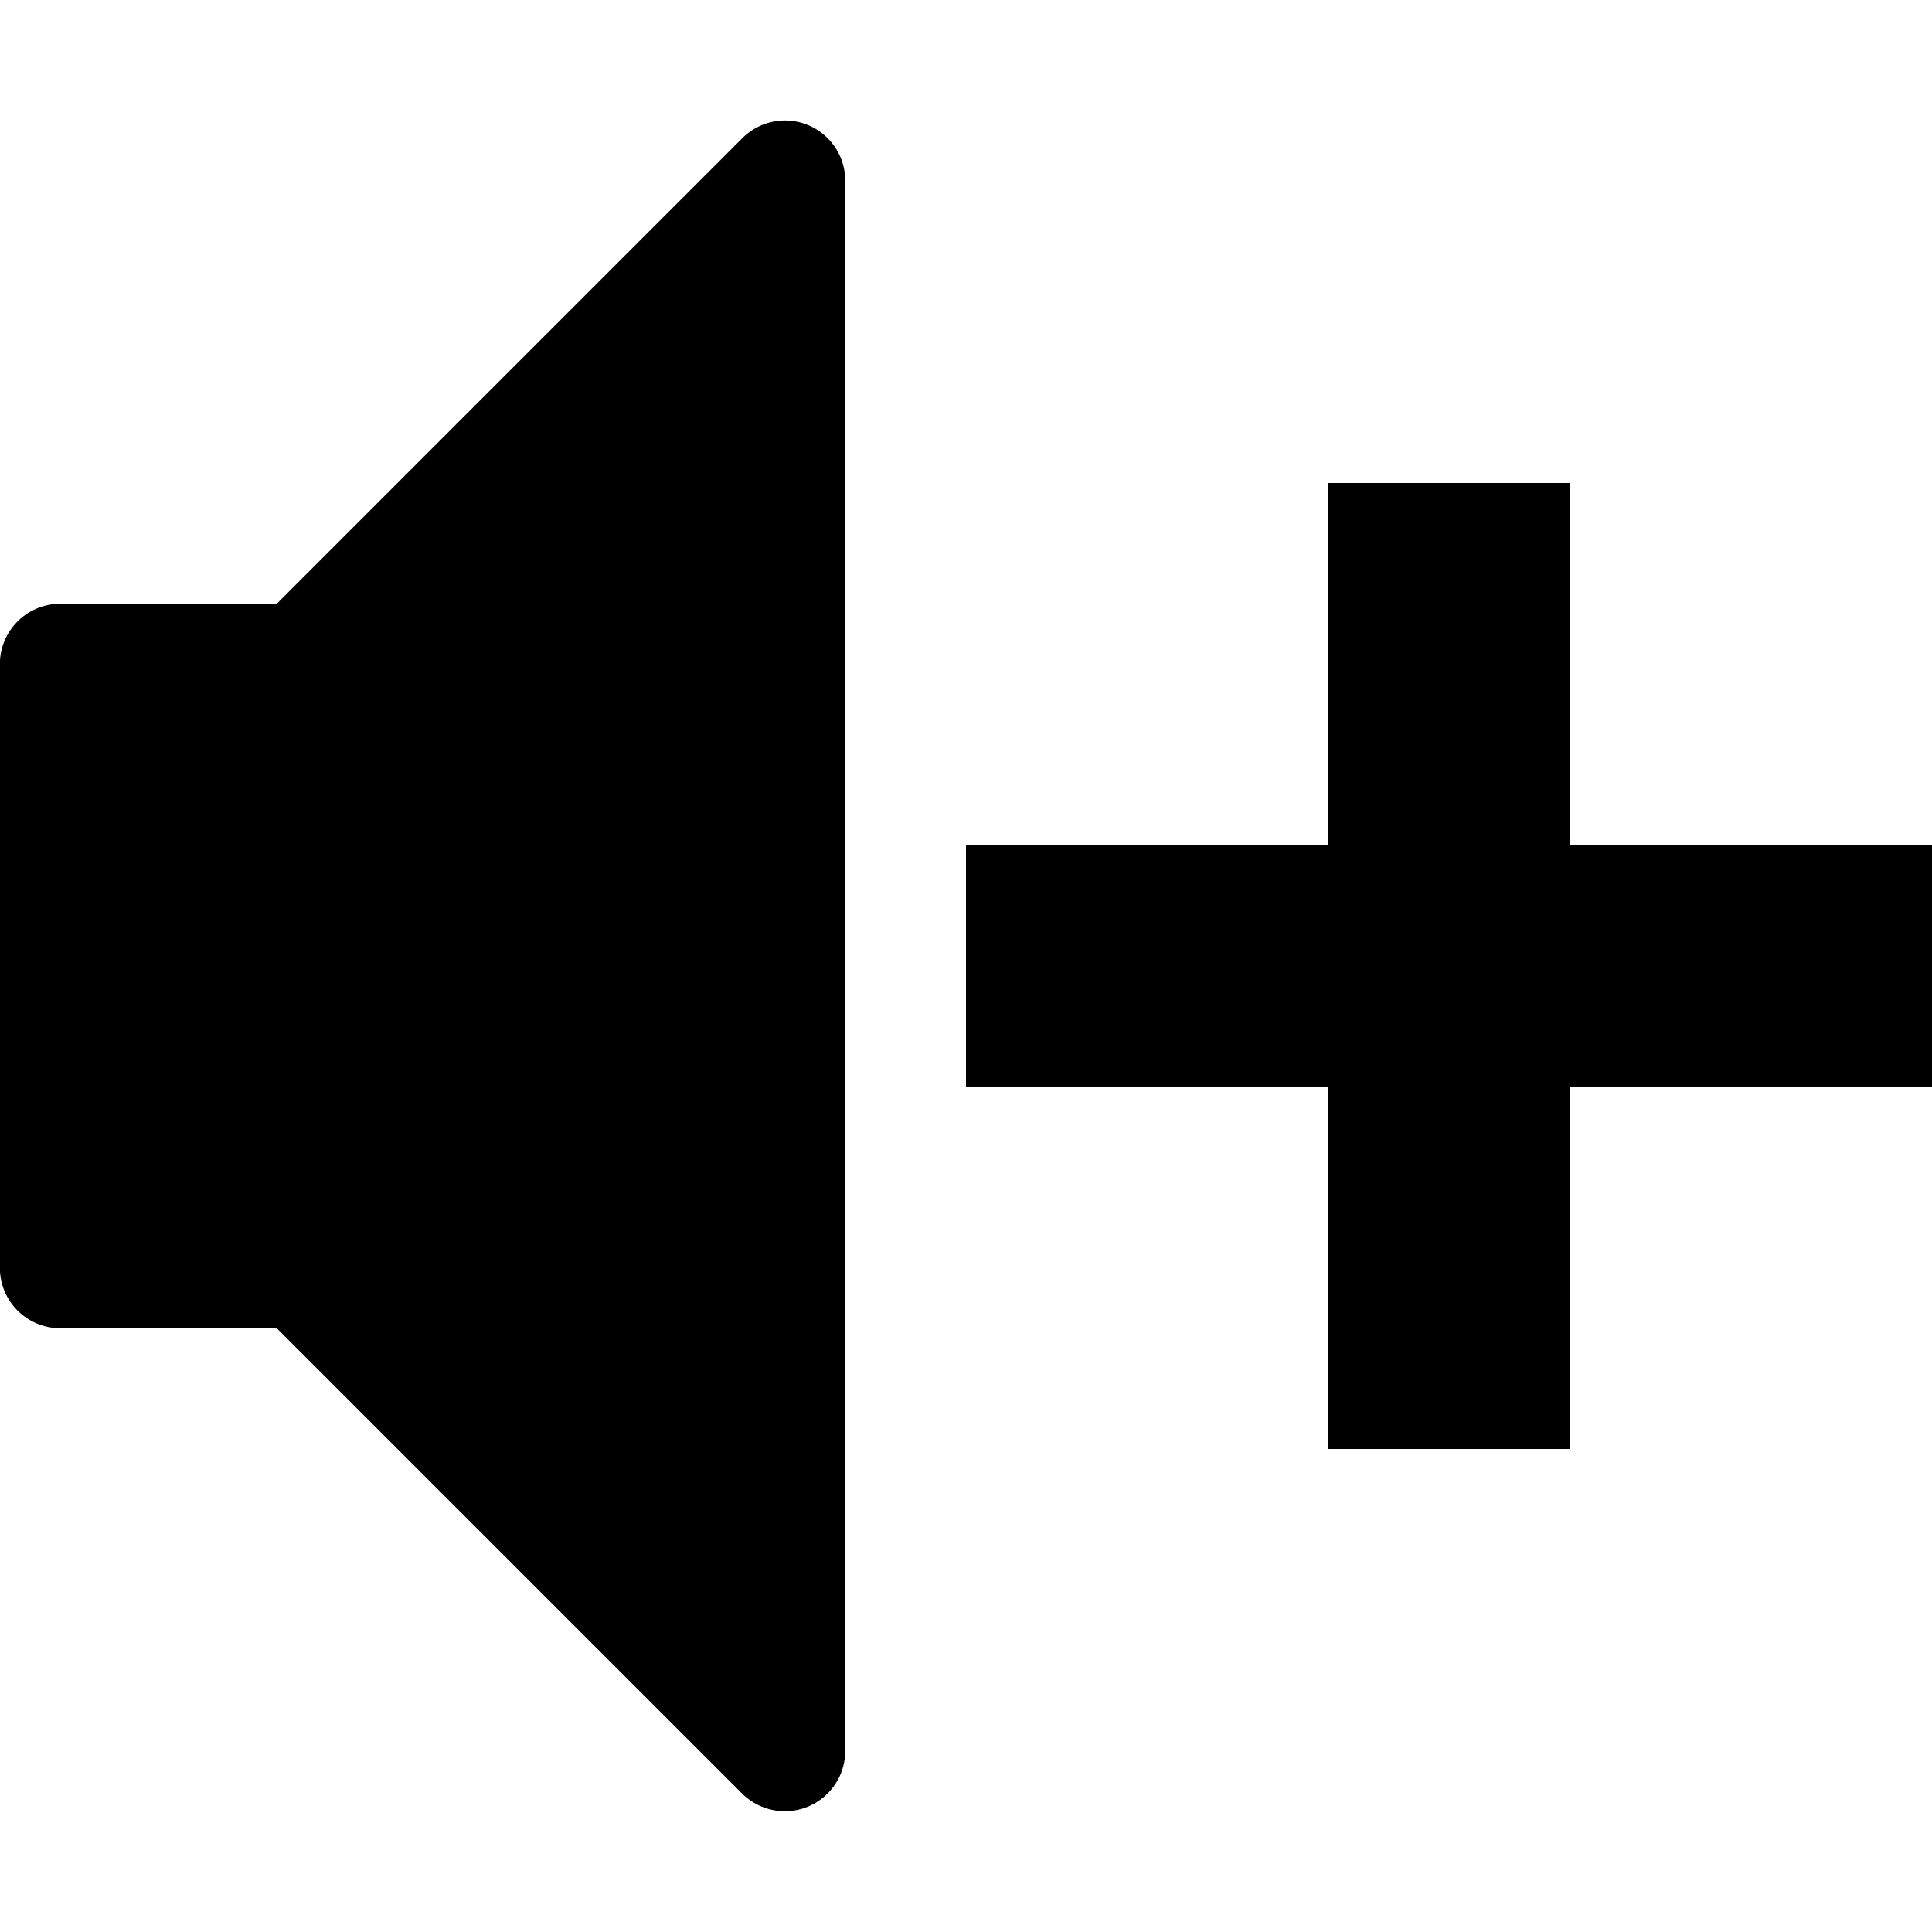 <svg xmlns="http://www.w3.org/2000/svg" viewBox="0 0 16 16" focusable="false">
  <path d="M16 9h-3v3h-2V9H8V7h3V4h2v3h3v2zm-9.5 6a.504.504 0 01-.354-.146L2.292 11H.499a.5.5 0 01-.5-.5v-5a.5.5 0 01.5-.5h1.793l3.854-3.854A.499.499 0 017 1.5v13a.5.5 0 01-.5.5z"/>
</svg>
